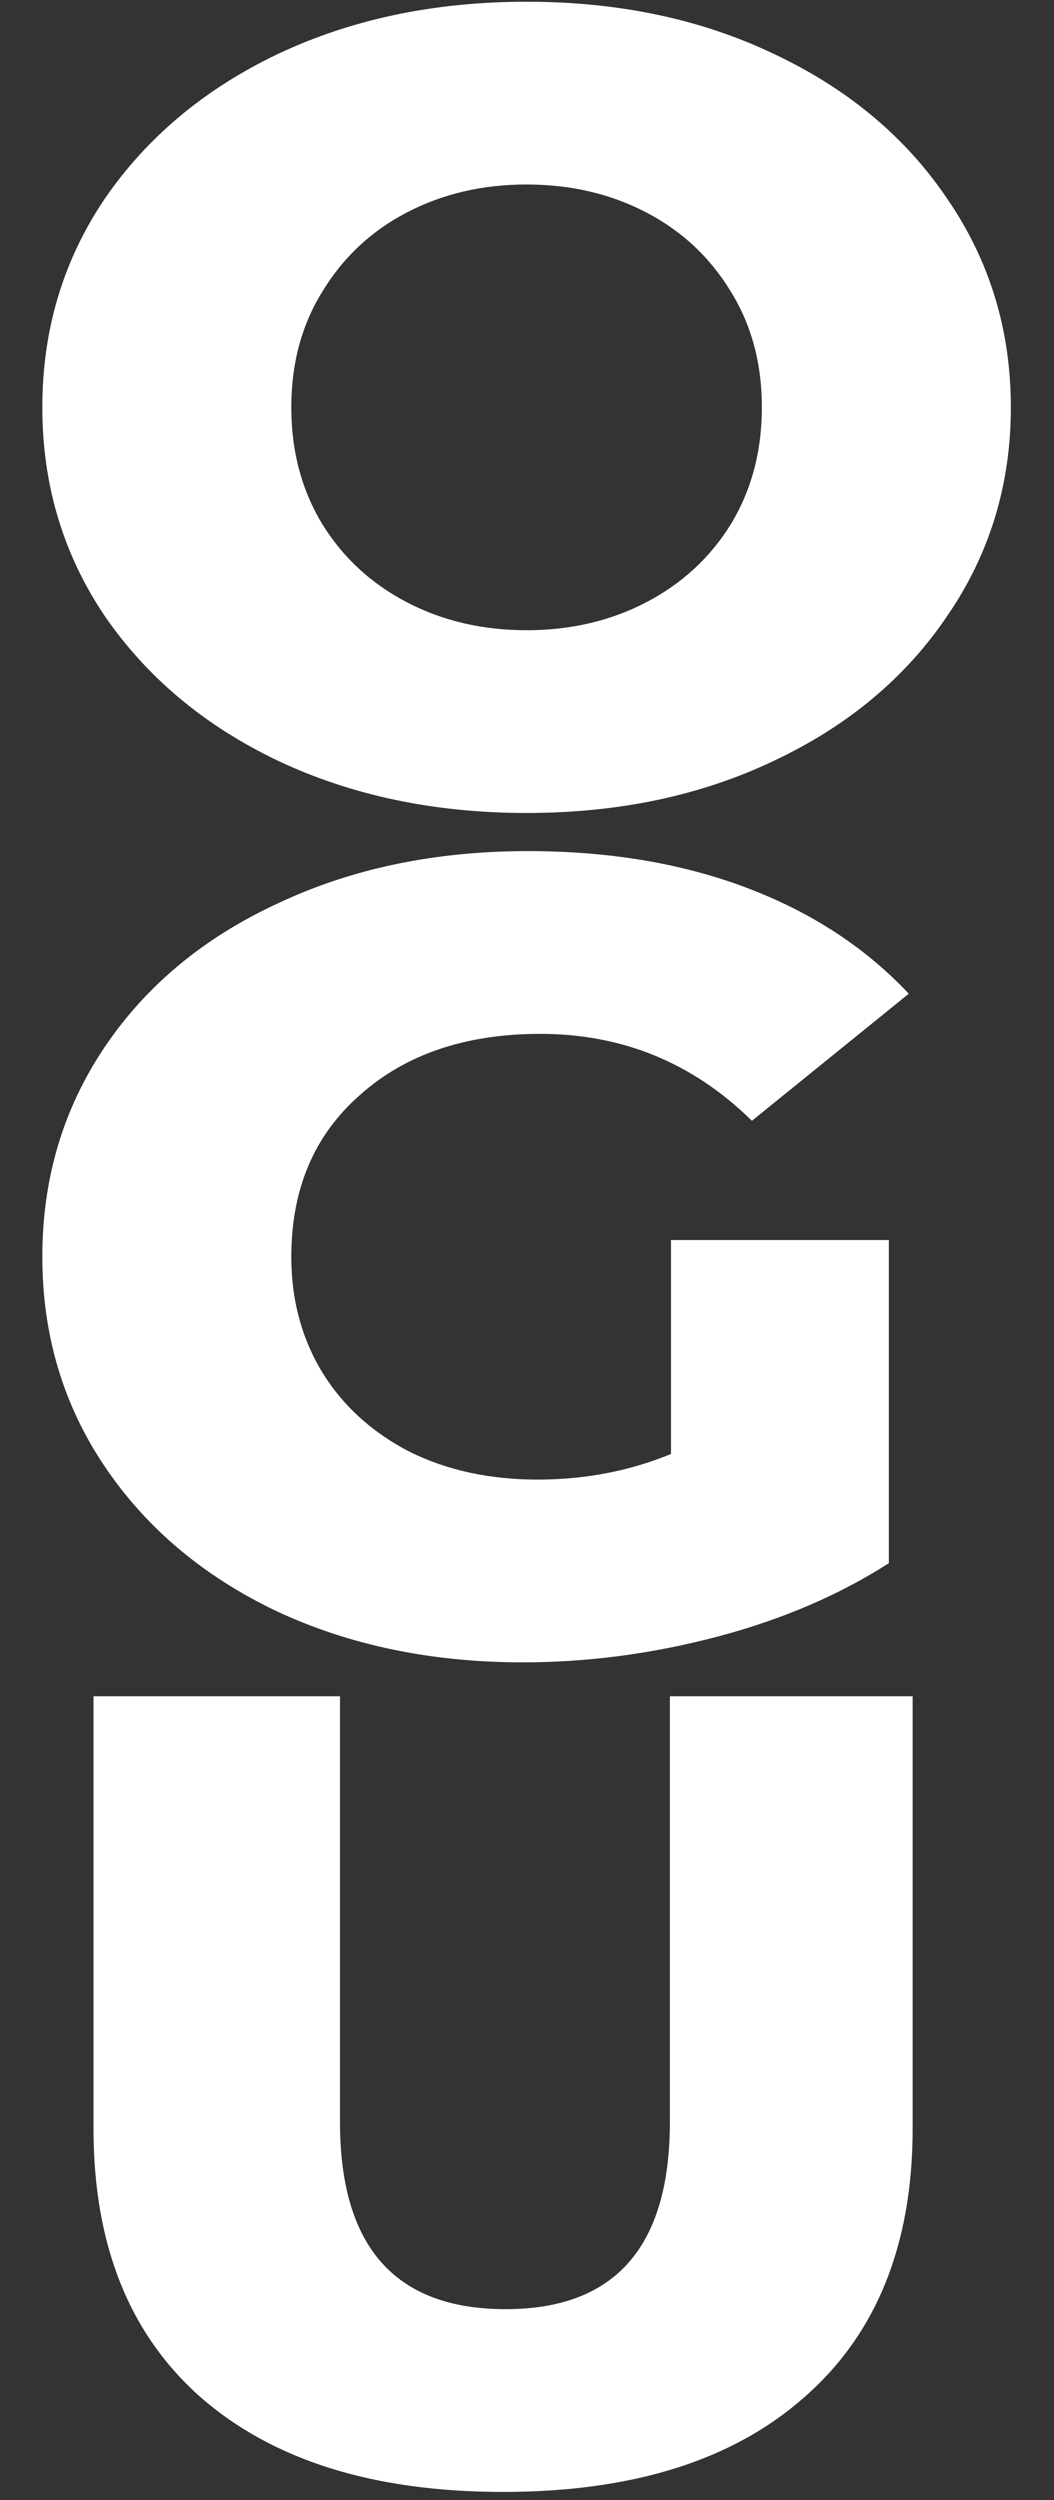 <svg width="100" height="237" viewBox="0 0 100 237" fill="none" xmlns="http://www.w3.org/2000/svg">
<rect x="0" y="0" width="100" height="237" fill="#333333" stroke="none"/>
<g clip-path="url(#clip0)">
<path d="M47.73 236.234C35.446 236.234 25.879 233.241 19.029 227.255C12.257 221.269 8.871 212.782 8.871 201.796V160.807H32.257V201.162C32.257 212.994 37.493 218.909 47.966 218.909C58.359 218.909 63.556 212.994 63.556 201.162V160.807H86.588V201.796C86.588 212.782 83.163 221.269 76.312 227.255C69.541 233.241 60.013 236.234 47.73 236.234Z" fill="white"/>
<path d="M63.661 117.554H84.331V148.189C79.606 151.218 74.173 153.542 68.032 155.162C61.89 156.781 55.748 157.591 49.606 157.591C40.945 157.591 33.15 155.971 26.221 152.732C19.291 149.422 13.858 144.844 9.921 138.999C5.984 133.153 4.016 126.533 4.016 119.138C4.016 111.744 5.984 105.123 9.921 99.278C13.858 93.433 19.331 88.89 26.339 85.65C33.347 82.34 41.26 80.685 50.079 80.685C57.795 80.685 64.725 81.847 70.866 84.171C77.008 86.496 82.126 89.841 86.221 94.207L71.339 106.25C65.748 100.757 59.055 98.01 51.26 98.01C44.173 98.01 38.465 99.947 34.134 103.821C29.803 107.624 27.638 112.729 27.638 119.138C27.638 123.223 28.622 126.885 30.591 130.125C32.559 133.294 35.315 135.794 38.858 137.625C42.402 139.386 46.457 140.266 51.024 140.266C55.512 140.266 59.724 139.456 63.661 137.837V117.554Z" fill="white"/>
<path d="M49.961 77.07C41.221 77.07 33.347 75.415 26.339 72.105C19.41 68.795 13.937 64.217 9.921 58.372C5.984 52.526 4.016 45.942 4.016 38.617C4.016 31.293 5.984 24.708 9.921 18.863C13.937 13.017 19.41 8.439 26.339 5.129C33.347 1.819 41.221 0.164 49.961 0.164C58.701 0.164 66.536 1.819 73.465 5.129C80.473 8.439 85.945 13.017 89.882 18.863C93.898 24.708 95.906 31.293 95.906 38.617C95.906 45.942 93.898 52.526 89.882 58.372C85.945 64.217 80.473 68.795 73.465 72.105C66.536 75.415 58.701 77.07 49.961 77.07ZM49.961 59.745C54.134 59.745 57.913 58.865 61.299 57.104C64.685 55.344 67.362 52.879 69.331 49.709C71.299 46.47 72.284 42.772 72.284 38.617C72.284 34.462 71.299 30.8 69.331 27.631C67.362 24.391 64.685 21.891 61.299 20.13C57.913 18.37 54.134 17.489 49.961 17.489C45.788 17.489 42.008 18.37 38.622 20.13C35.236 21.891 32.559 24.391 30.591 27.631C28.622 30.8 27.638 34.462 27.638 38.617C27.638 42.772 28.622 46.47 30.591 49.709C32.559 52.879 35.236 55.344 38.622 57.104C42.008 58.865 45.788 59.745 49.961 59.745Z" fill="white"/>
</g>
<defs>
<clipPath id="clip0">
<rect width="100" height="236.399" fill="white"/>
</clipPath>
</defs>
</svg>
